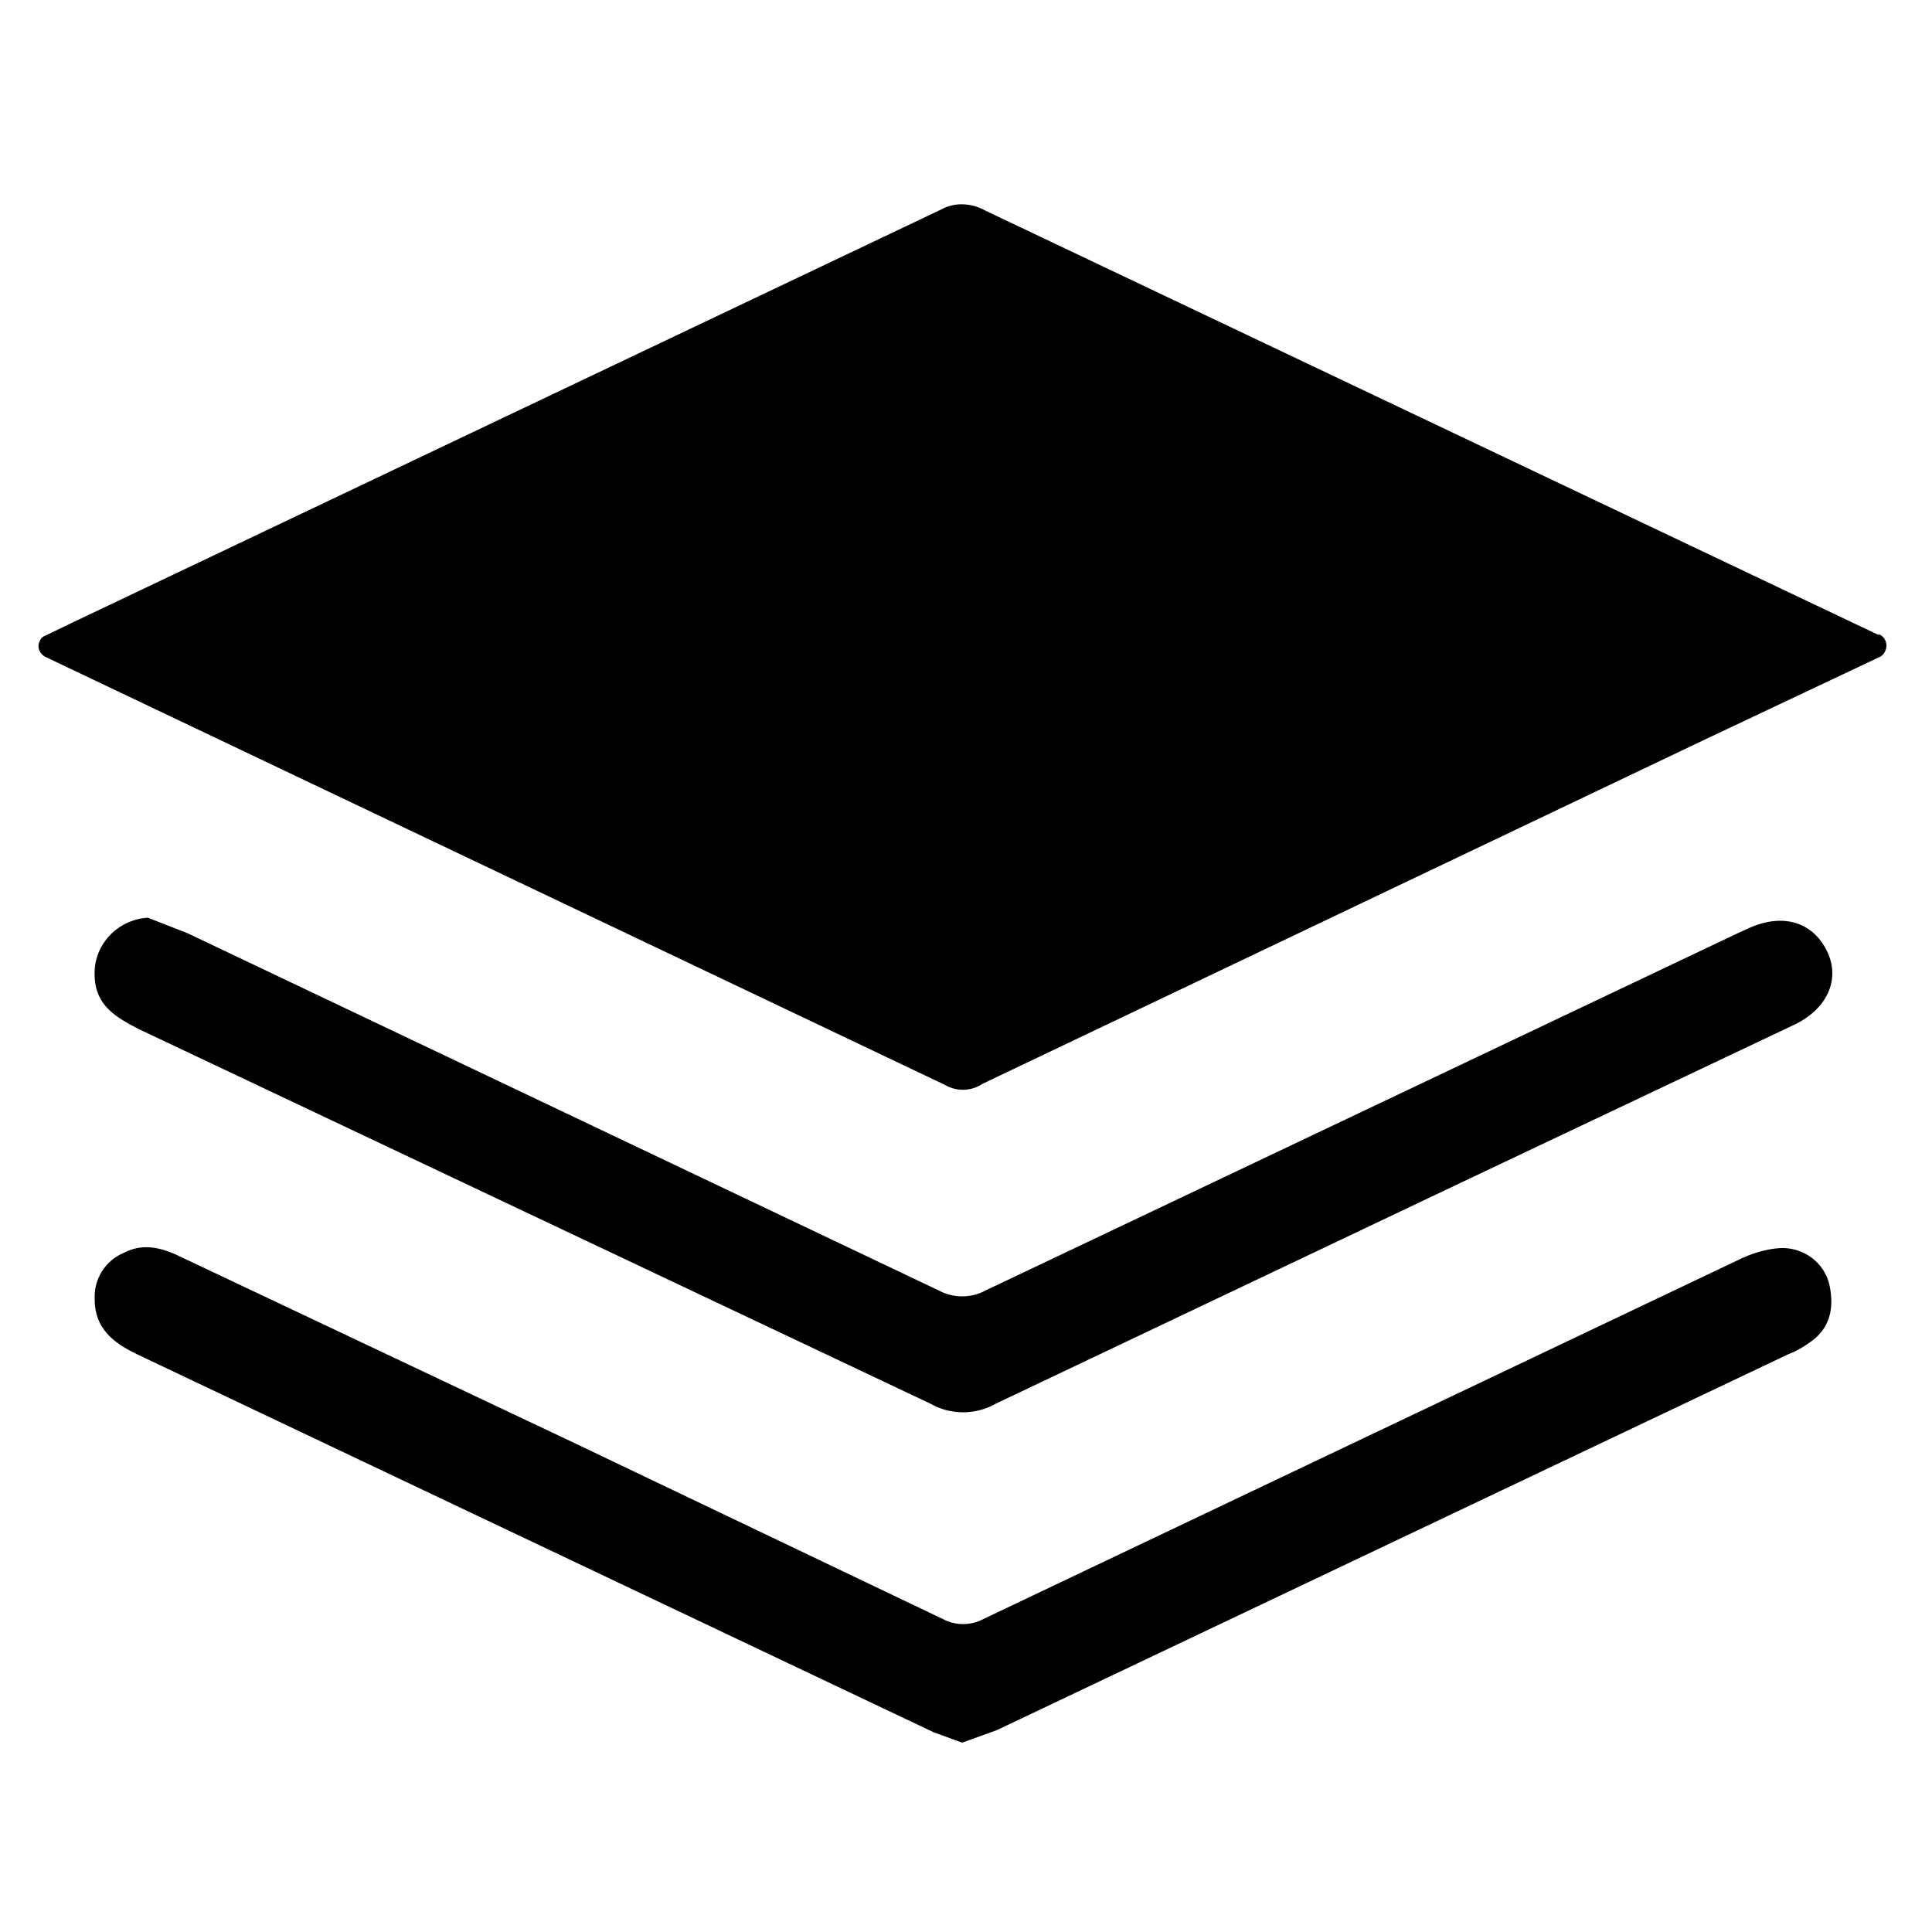 <svg version="1.1" xmlns="http://www.w3.org/2000/svg" viewBox="0 0 200 200">
  <path d="M4.7,68c-0.6-0.3-0.9-1-0.6-1.6c0.1-0.3,0.3-0.5,0.6-0.6l2.9-1.4l89.8-42.7c1.4-0.8,3.2-0.7,4.6,0.1l92.4,43.9h0.2c0.6,0.3,0.9,1.1,0.5,1.8c-0.1,0.2-0.3,0.4-0.5,0.5l-18.2,8.6l-74.7,35.6c-1.2,0.8-2.7,0.8-3.9,0.1L4.7,68L4.7,68z" />
  <path d="M15.3,95l4.1,1.6l77.8,37c1.5,0.8,3.3,0.8,4.8,0l77.9-37l1.1-0.5c3.5-1.6,6.6-0.7,8.1,2.3s0,6.1-3.4,7.7l-34.4,16.3l-48.2,22.9c-2.1,1.2-4.7,1.2-6.8,0l-82-38.8c-2.3-1.2-4.4-2.4-4.5-5.4C9.6,97.9,12.1,95.2,15.3,95C15.3,95,15.3,95,15.3,95z" />
  <path d="M99.6,180.4l-3-1.1l-82.4-39.1c-2.5-1.2-4.4-2.7-4.4-5.7c-0.1-2.1,1.1-4,3-4.8c2.1-1.1,4.1-0.5,6.1,0.5l40.6,19.2l38.1,18.2c1.3,0.7,2.9,0.7,4.2,0l78-37.1c1.4-0.7,2.9-1.2,4.5-1.3c2.4-0.1,4.6,1.5,5.1,3.9c0.5,2.4,0,4.5-2.1,5.9c-0.7,0.5-1.4,0.9-2.2,1.2l-81.9,38.9L99.6,180.4z" />
</svg>
